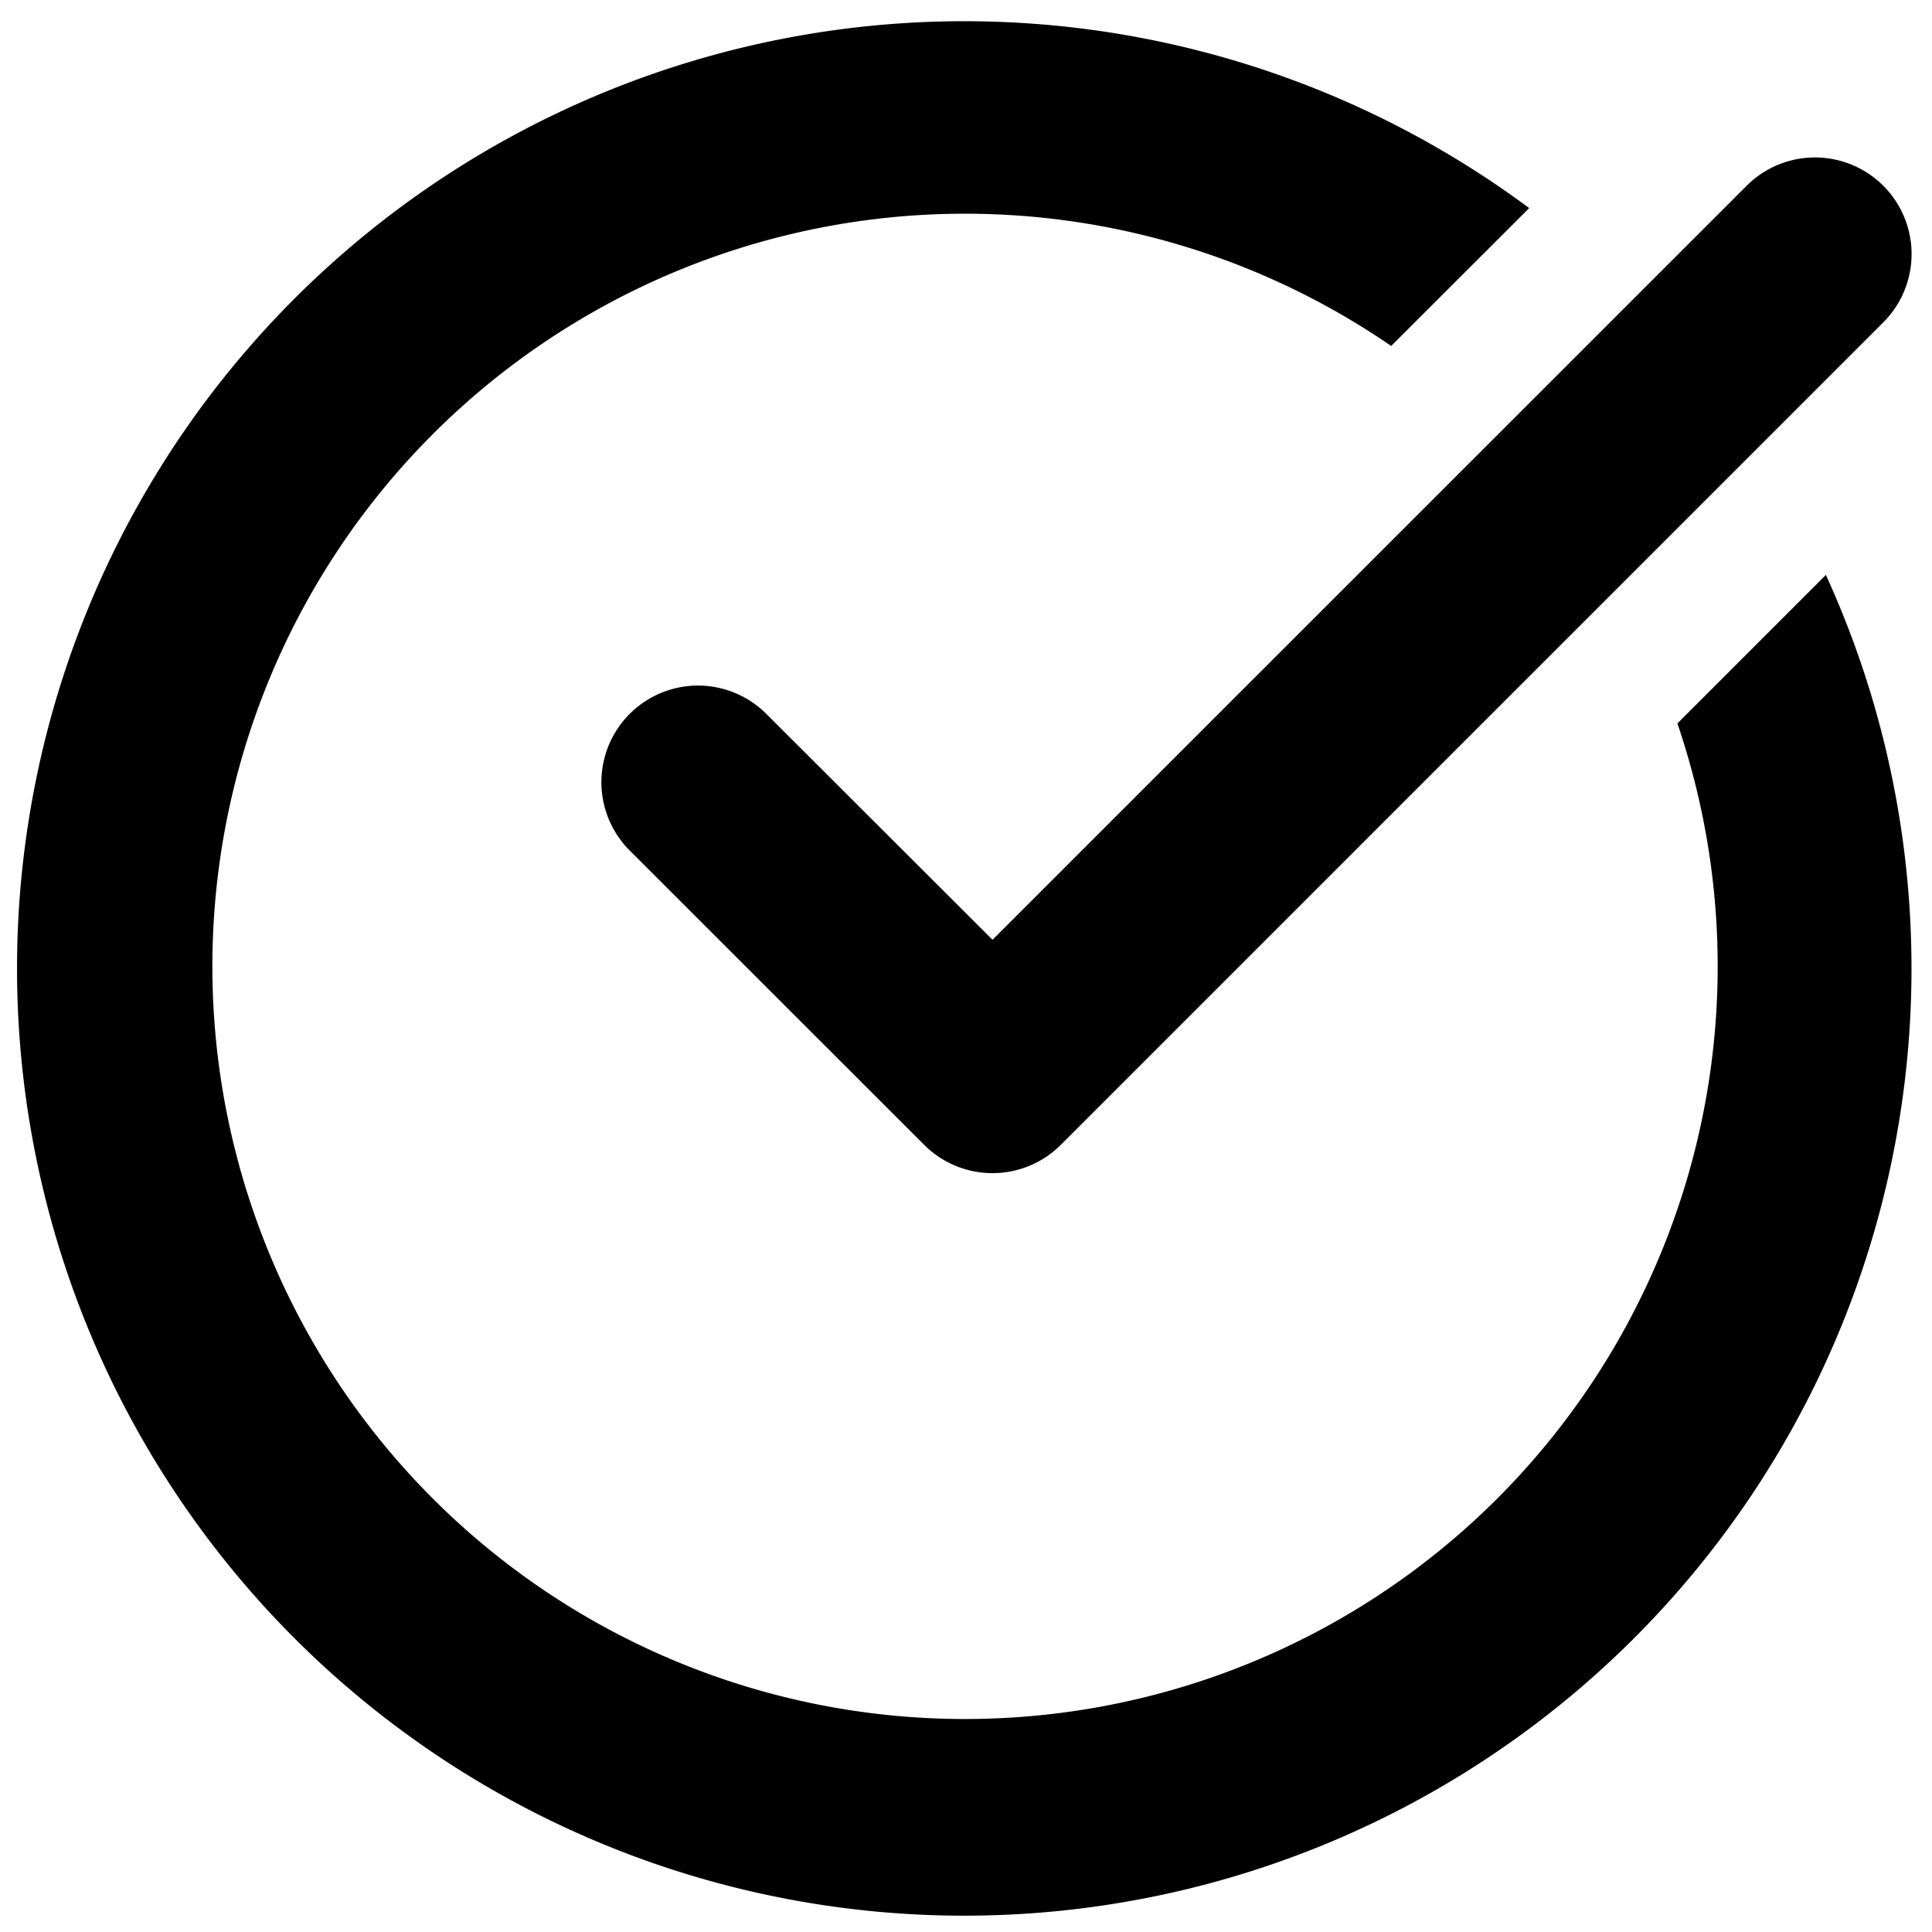 <svg data-tags="mark as complete,closed,checked,tick circle" xmlns="http://www.w3.org/2000/svg" viewBox="0 0 14 14"><path d="M12.155 5.242a5.454 5.454 0 11-2.074-2.735l1-.999a6.864 6.864 0 102.15 2.658z"/><path d="M5.553 5.173a.7.7 0 10-.99.99l2.134 2.133a.7.7 0 00.99 0l5.96-5.96a.7.7 0 00-.99-.99L7.192 6.81z"/></svg>